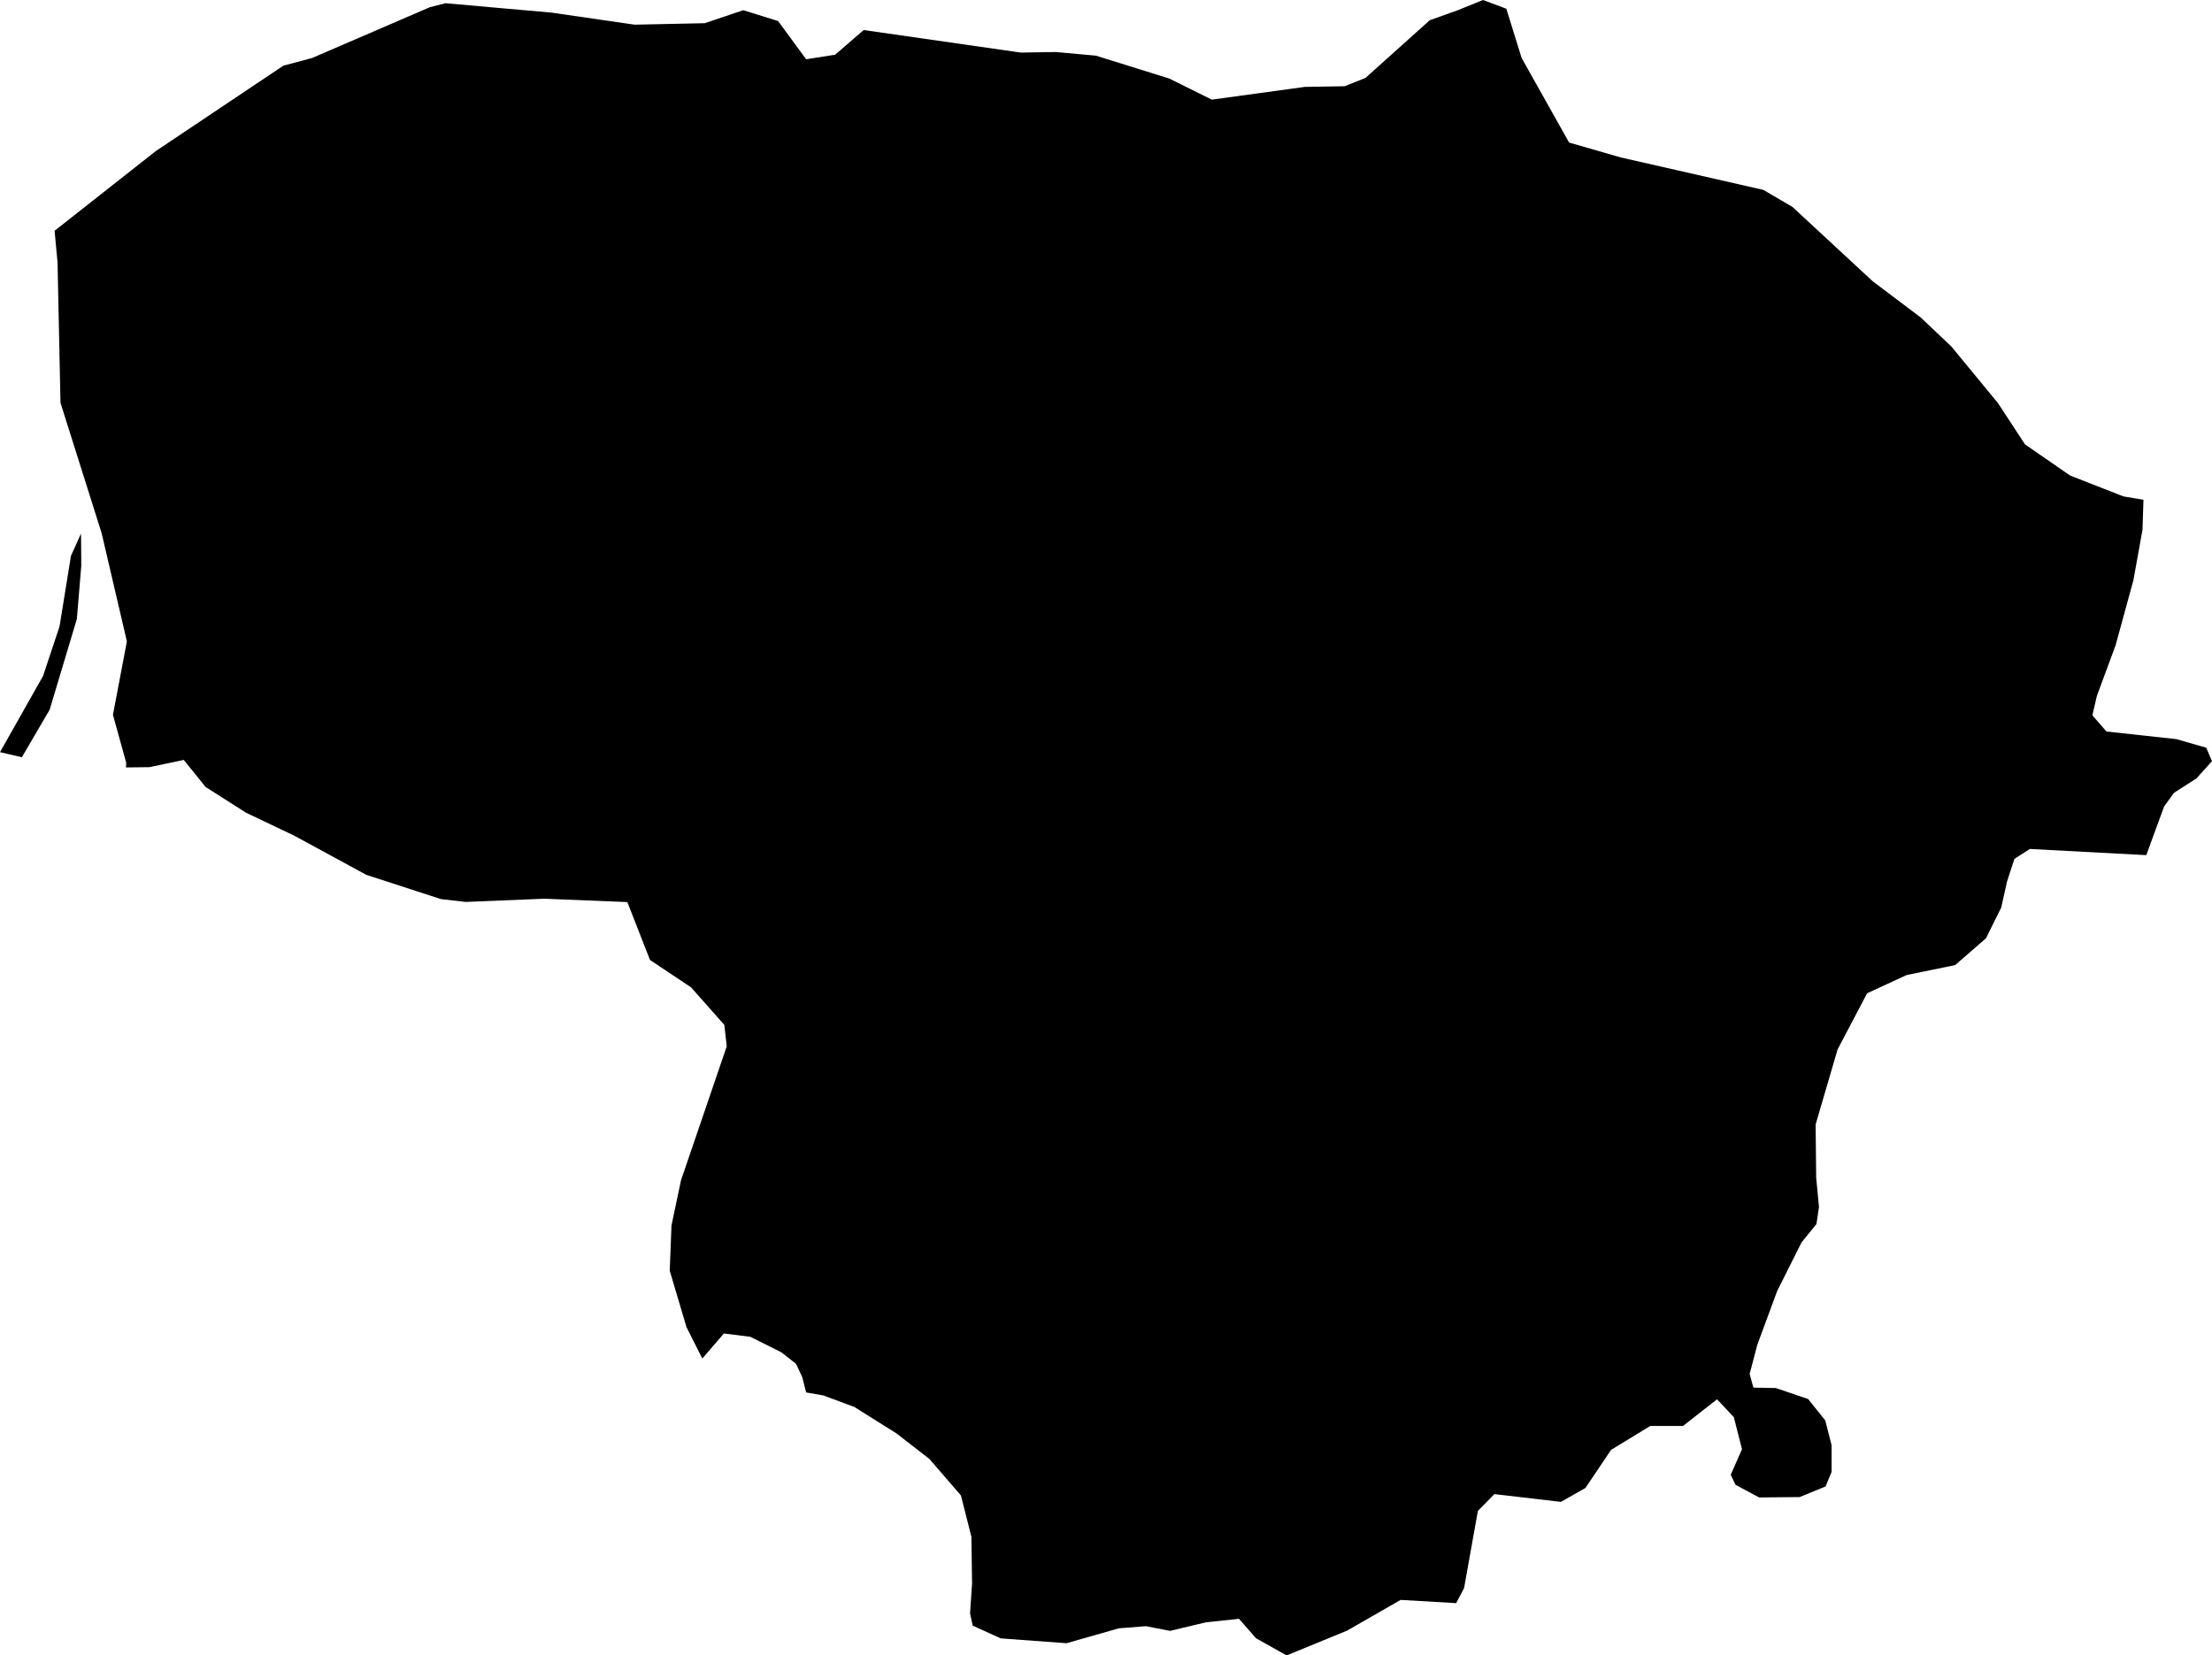 <svg xmlns="http://www.w3.org/2000/svg" xmlns:ev="http://www.w3.org/2001/xml-events" xmlns:xlink="http://www.w3.org/1999/xlink" baseProfile="full" height="12.345" version="1.1" viewBox="534.354 270.939 16.491 12.345" width="16.491">
	<defs/>
	<path class="land" d="M 550.334,274.666 L 550.327,274.889 L 550.259,275.266 L 550.126,275.752 L 549.987,276.128 L 549.953,276.273 L 550.058,276.394 L 550.58,276.451 L 550.802,276.515 L 550.845,276.615 L 550.729,276.744 L 550.562,276.851 L 550.488,276.953 L 550.355,277.316 L 549.487,277.27 L 549.372,277.344 L 549.317,277.512 L 549.274,277.706 L 549.16,277.936 L 548.93,278.136 L 548.569,278.21 L 548.274,278.346 L 548.054,278.764 L 547.89,279.324 L 547.894,279.72 L 547.915,279.941 L 547.896,280.067 L 547.785,280.204 L 547.603,280.567 L 547.455,280.968 L 547.398,281.185 L 547.426,281.287 L 547.593,281.29 L 547.834,281.372 L 547.962,281.532 L 548.009,281.717 L 548.009,281.915 L 547.964,282.024 L 547.771,282.103 L 547.469,282.106 L 547.293,282.012 L 547.257,281.937 L 547.341,281.746 L 547.28,281.507 L 547.155,281.374 L 546.901,281.573 L 546.657,281.573 L 546.365,281.751 L 546.174,282.035 L 545.991,282.139 L 545.495,282.081 L 545.372,282.206 L 545.269,282.782 L 545.21,282.894 L 544.796,282.87 L 544.397,283.099 L 543.946,283.284 L 543.718,283.156 L 543.591,283.011 L 543.345,283.037 L 543.077,283.101 L 542.897,283.066 L 542.695,283.082 L 542.305,283.193 L 541.815,283.157 L 541.606,283.062 L 541.586,282.971 L 541.601,282.747 L 541.596,282.399 L 541.518,282.091 L 541.283,281.819 L 541.037,281.628 L 540.723,281.431 L 540.491,281.345 L 540.364,281.323 L 540.335,281.209 L 540.289,281.11 L 540.18,281.024 L 539.948,280.908 L 539.751,280.883 L 539.59,281.07 L 539.472,280.836 L 539.347,280.415 L 539.36,280.078 L 539.431,279.741 L 539.772,278.742 L 539.754,278.582 L 539.506,278.302 L 539.2,278.098 L 539.031,277.666 L 538.411,277.641 L 537.826,277.665 L 537.642,277.644 L 537.085,277.463 L 536.548,277.171 L 536.189,277 L 535.887,276.808 L 535.724,276.606 L 535.467,276.66 L 535.293,276.662 L 535.295,276.627 L 535.196,276.27 L 535.3,275.722 L 535.112,274.916 L 534.805,273.943 L 534.783,272.896 L 534.761,272.66 L 535.515,272.066 L 536.466,271.429 L 536.682,271.371 L 537.558,270.993 L 537.675,270.963 L 538.465,271.033 L 539.085,271.123 L 539.608,271.112 L 539.895,271.015 L 540.155,271.096 L 540.364,271.381 L 540.58,271.347 L 540.793,271.163 L 541.963,271.331 L 542.227,271.327 L 542.524,271.354 L 543.072,271.525 L 543.388,271.682 L 544.082,271.587 L 544.379,271.582 L 544.534,271.52 L 545.013,271.09 L 545.22,271.016 L 545.41,270.939 L 545.584,271.004 L 545.698,271.371 L 546.052,272.002 L 546.437,272.113 L 547.5,272.355 L 547.717,272.482 L 548.315,273.036 L 548.674,273.307 L 548.902,273.523 L 549.25,273.946 L 549.451,274.253 L 549.787,274.485 L 550.185,274.641 L 550.334,274.666 M 534.517,276.586 L 534.354,276.548 L 534.675,275.98 L 534.798,275.61 L 534.883,275.084 L 534.958,274.918 L 534.96,275.157 L 534.927,275.555 L 534.724,276.232 L 534.517,276.586" id="LT" title="Lithuania"/>
</svg>
